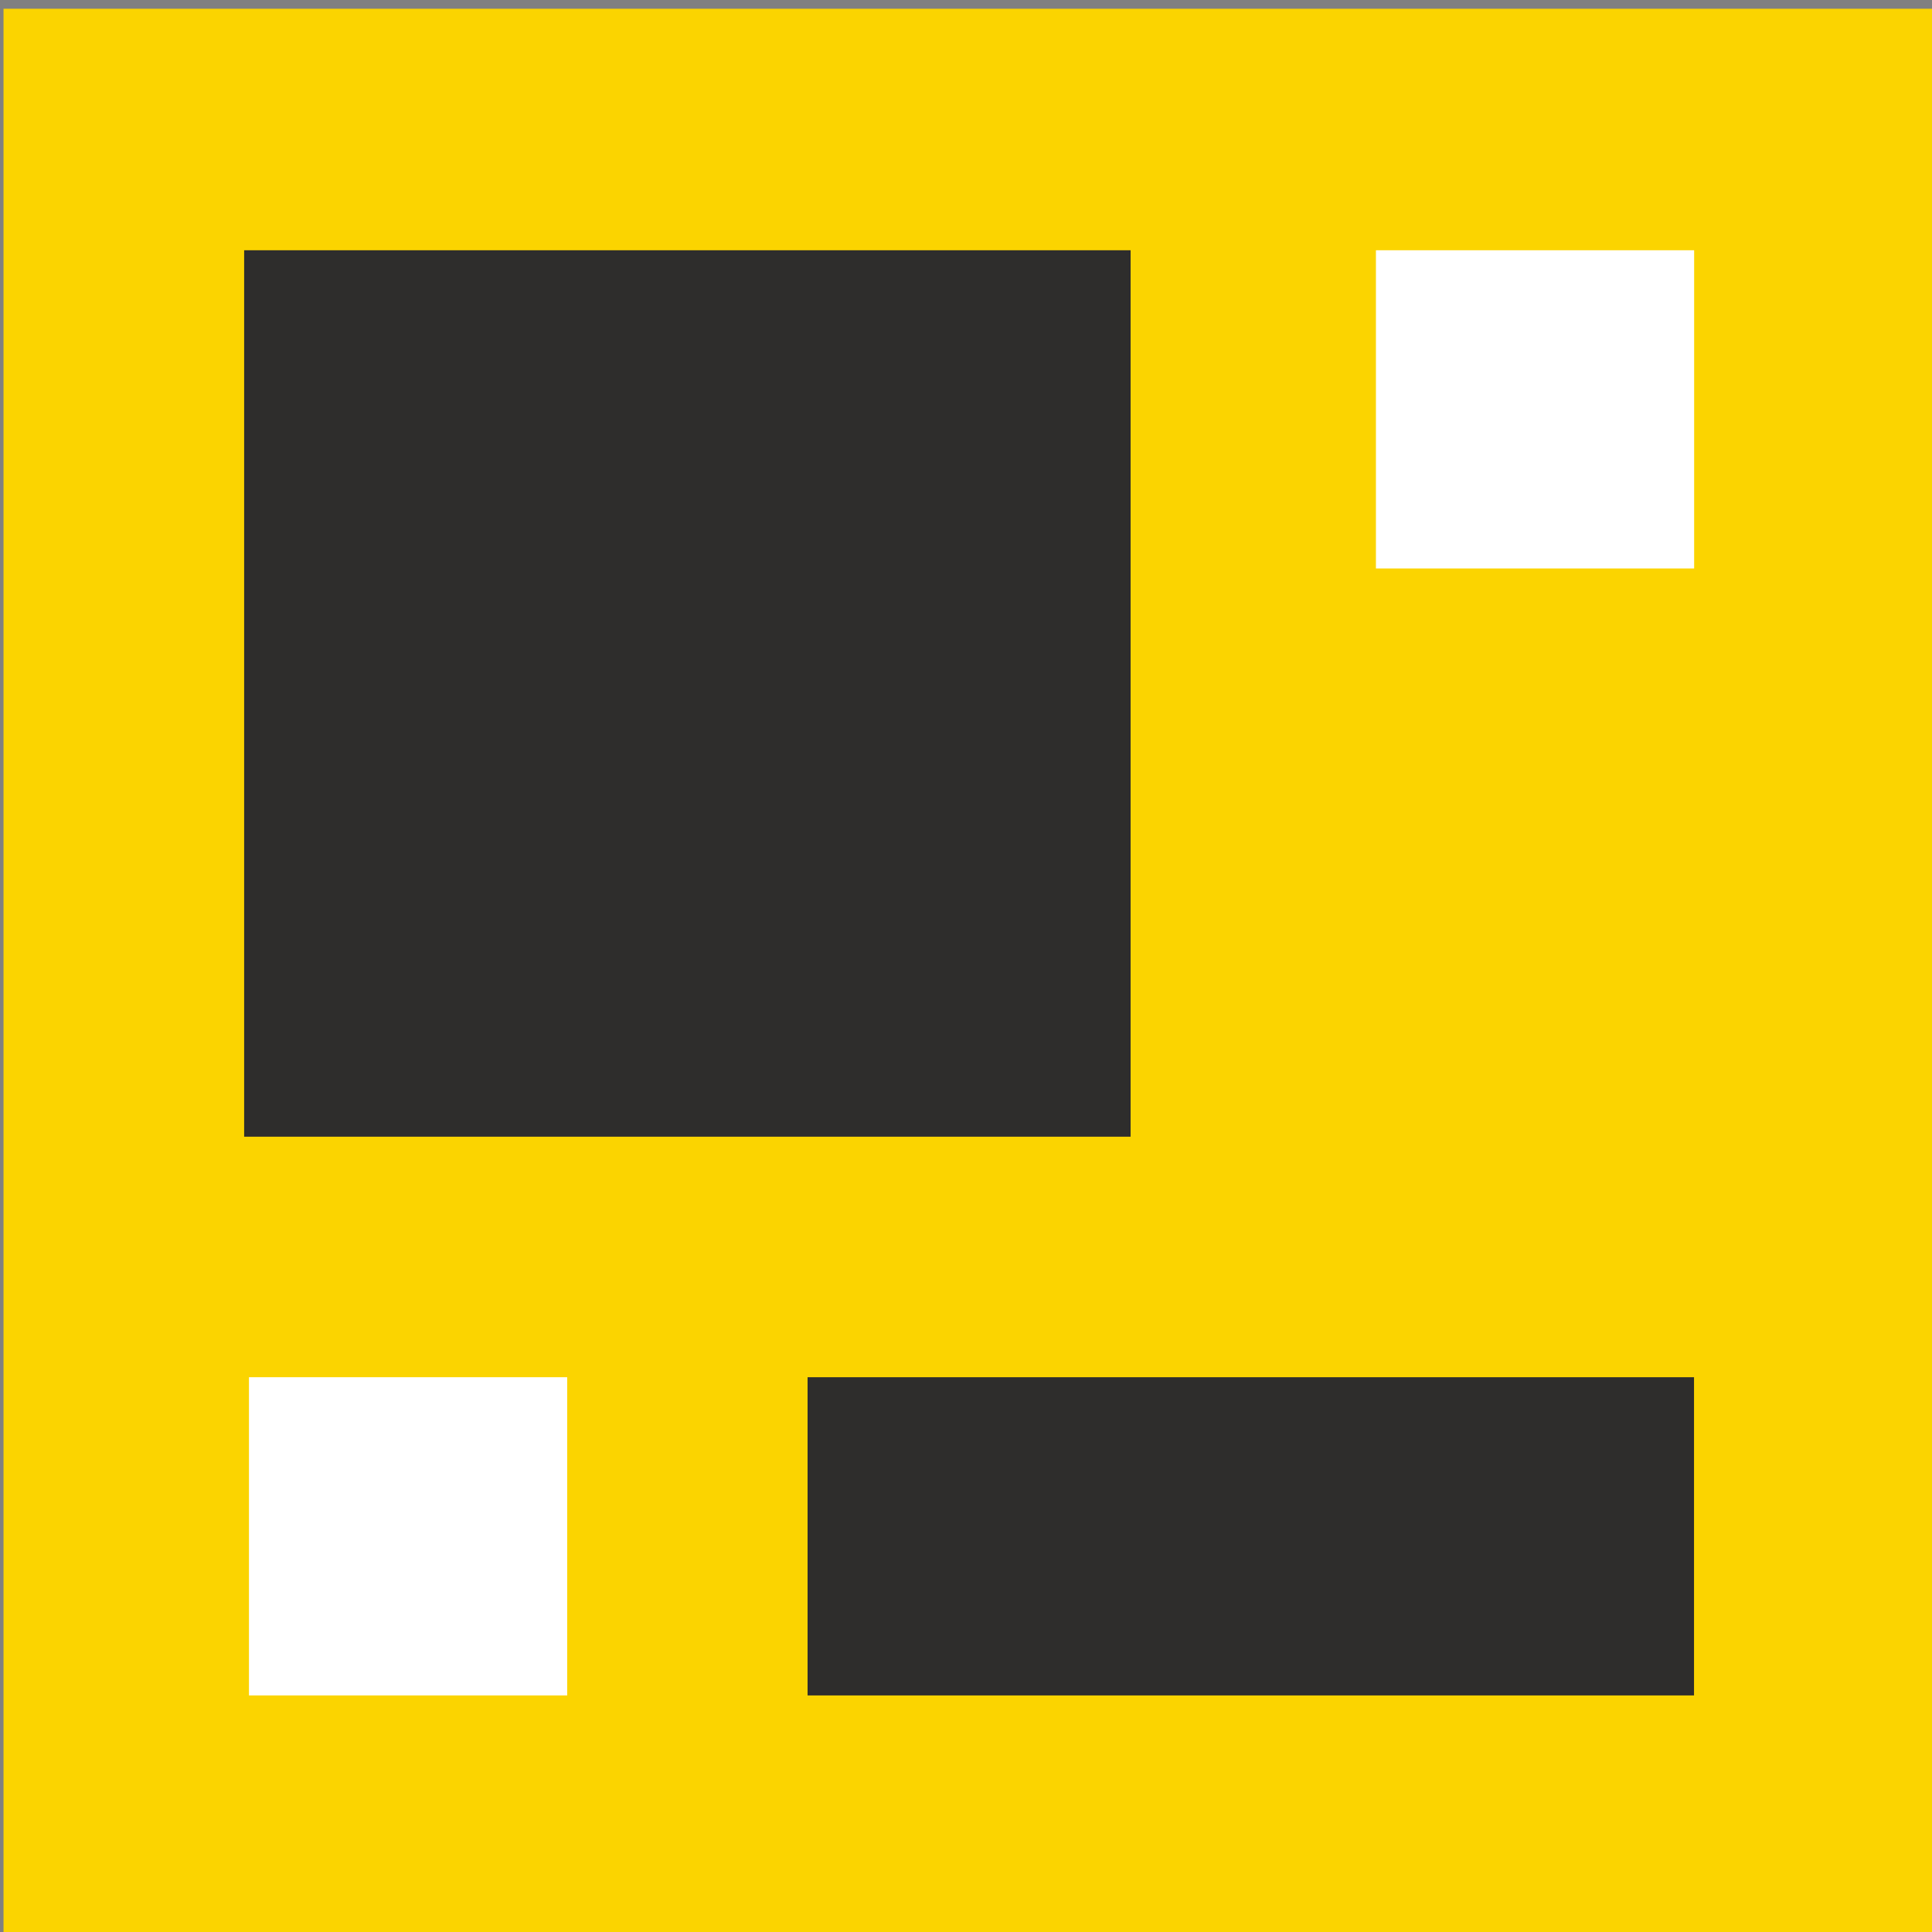 <svg width="170" height="170" fill="none" xmlns="http://www.w3.org/2000/svg"><rect width="100%" height="100%" fill="#808080" stroke="none"/><path d="M170.31.77H.31v170h170V.77z" fill="#fbd400"/><path d="M99.483 100.02v-78h-78v78h78z" fill="#2E2D2C"/><path d="M49.907 149.184v-28h-28v28h28zM149.07 50.02v-28h-28v28h28z" fill="#fff"/><path d="M149.06 149.184v-28h-78v28h78z" fill="#2E2D2C"/></svg>